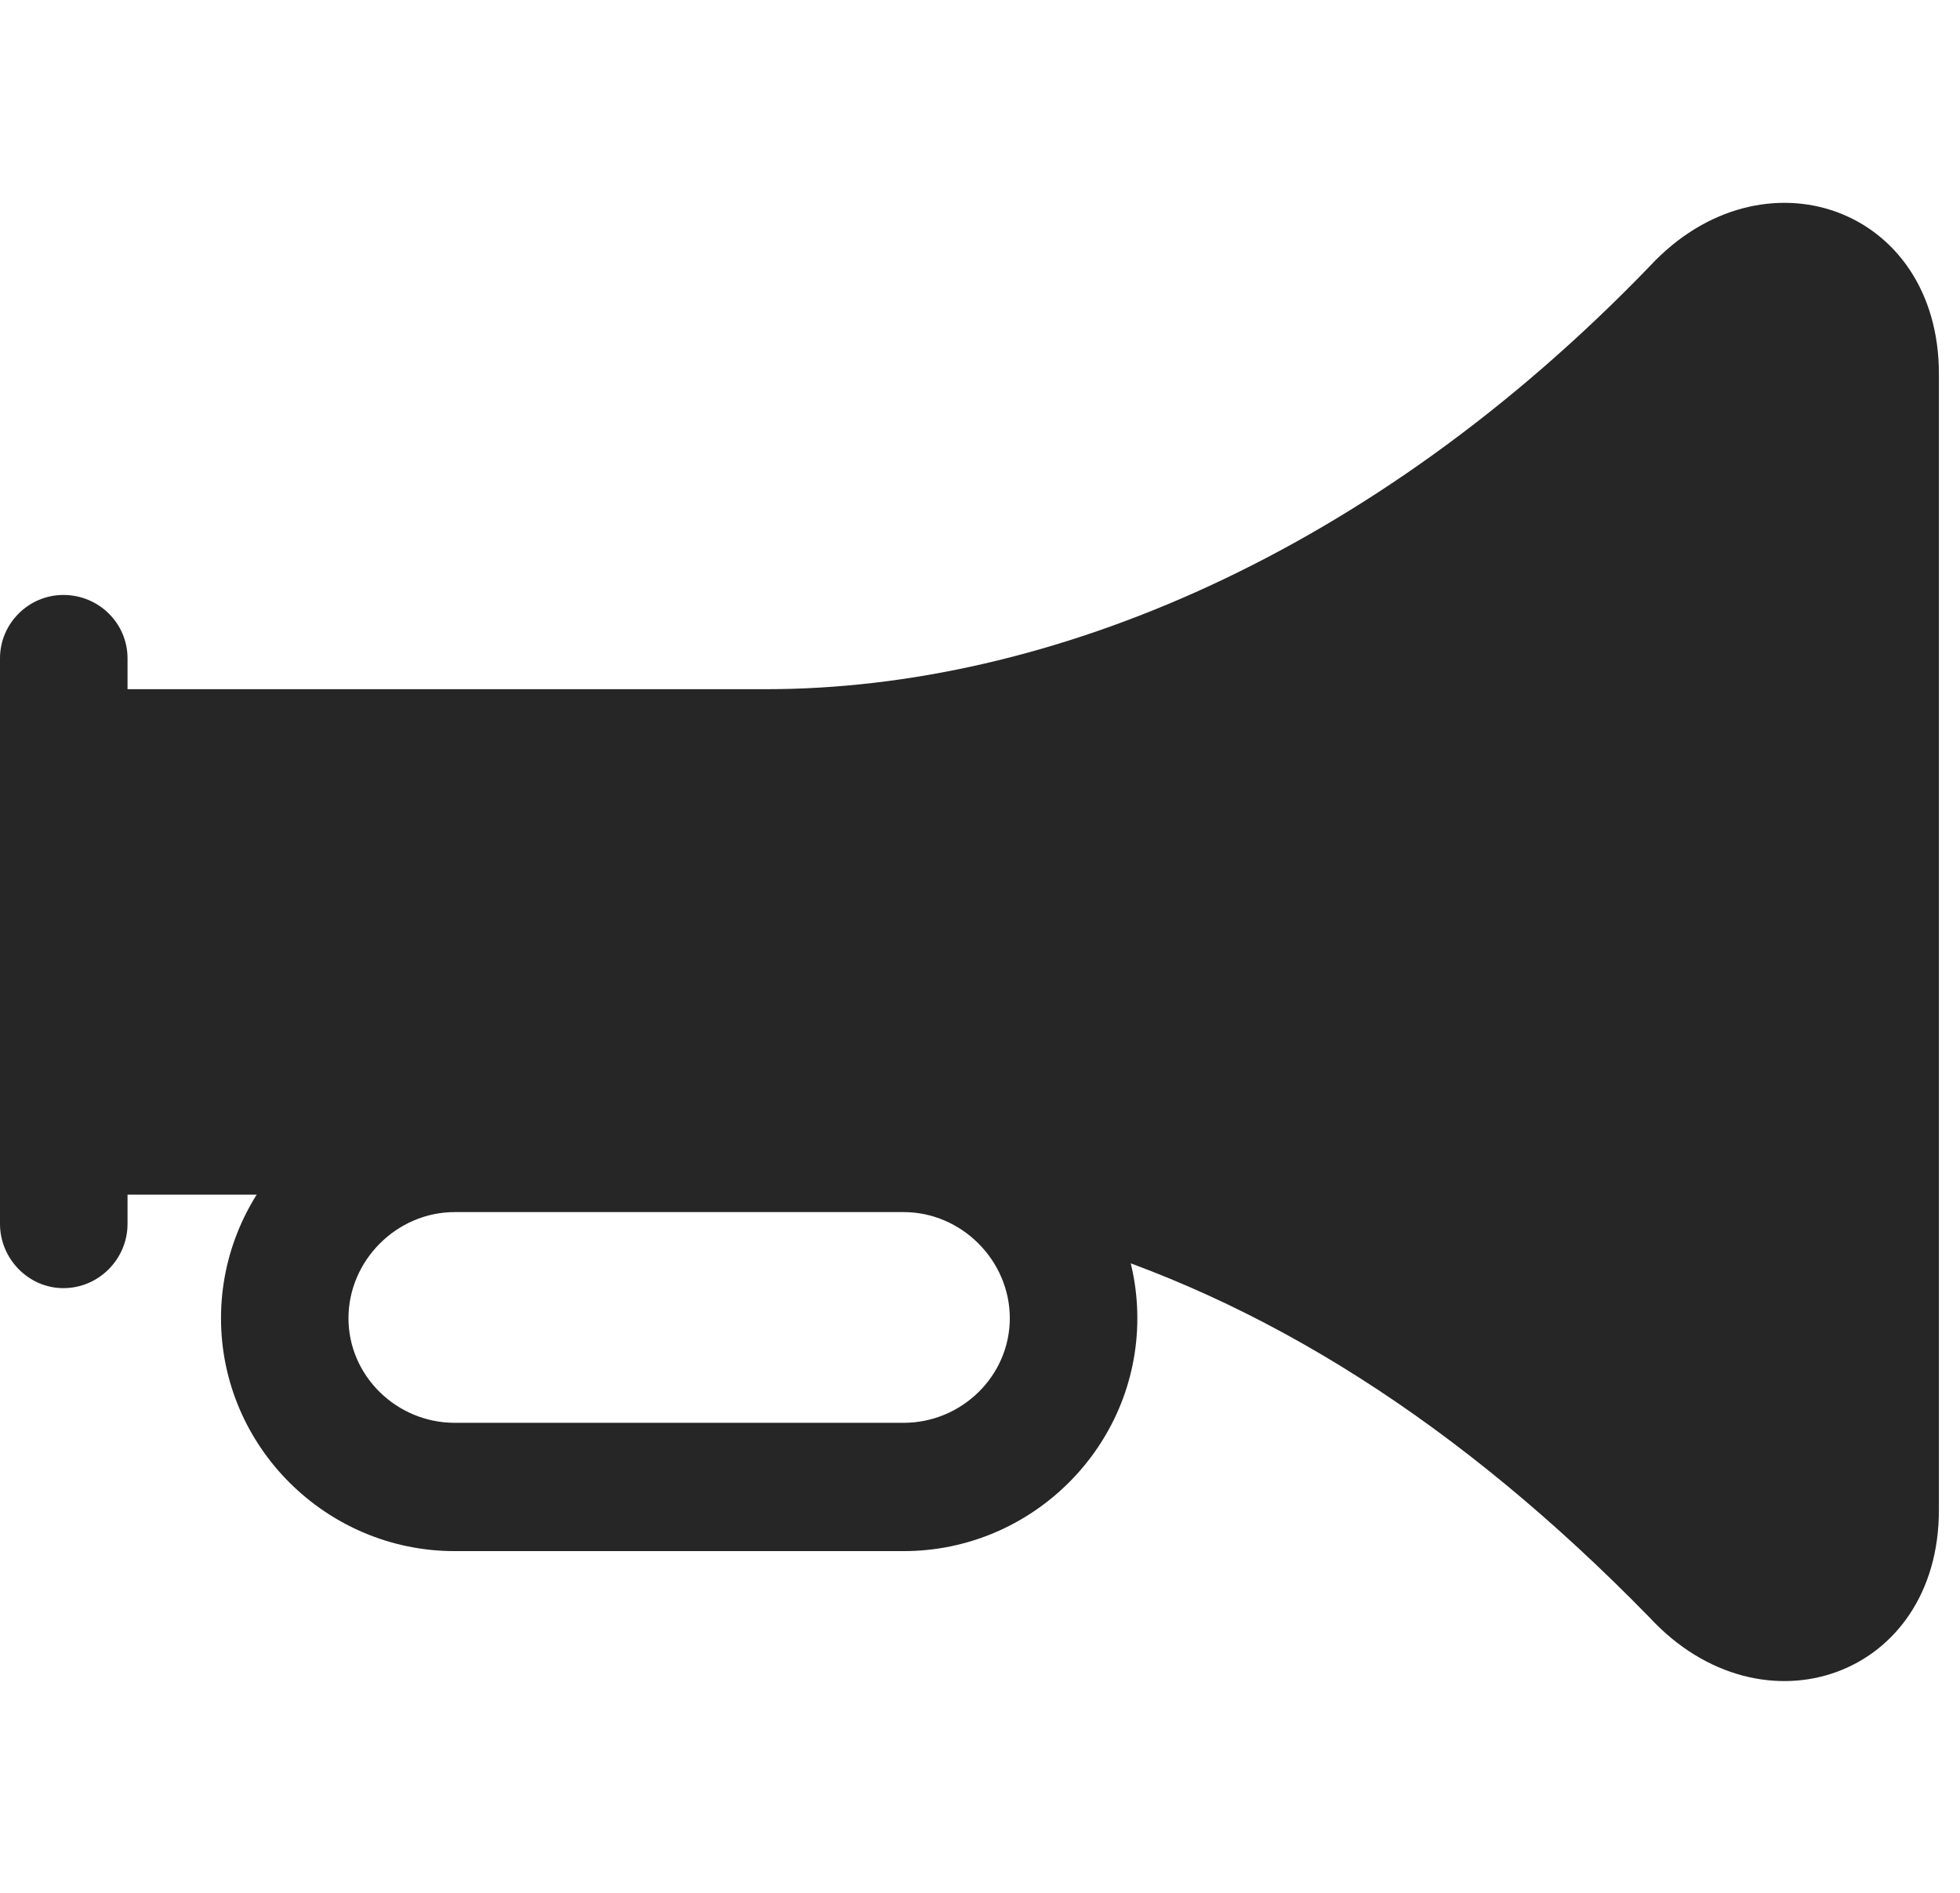 <svg width="29" height="28" viewBox="0 0 29 28" fill="none" xmlns="http://www.w3.org/2000/svg">
<path d="M0.938 17.672H11.332C12.645 17.672 14.109 17.883 15.598 18.316C18.691 19.207 21.609 21.059 24.41 23.93C26.074 25.723 28.688 24.809 28.688 22.336V5.531C28.688 3.059 26.074 2.145 24.41 3.938C20.297 8.203 15.516 10.195 11.332 10.195H0.938V17.672ZM0.938 19.055C1.465 19.055 1.887 18.621 1.887 18.105V9.738C1.887 9.223 1.465 8.801 0.938 8.801C0.422 8.801 0 9.223 0 9.738V18.105C0 18.621 0.422 19.055 0.938 19.055ZM3.27 19.5C3.27 21.398 4.828 22.945 6.727 22.945H13.371C15.27 22.945 16.828 21.398 16.828 19.5C16.828 17.602 15.27 16.043 13.371 16.043H6.727C4.828 16.043 3.27 17.602 3.27 19.5ZM5.156 19.5C5.156 18.645 5.871 17.93 6.727 17.93H13.371C14.227 17.93 14.941 18.645 14.941 19.5C14.941 20.355 14.227 21.047 13.371 21.047H6.727C5.871 21.047 5.156 20.355 5.156 19.5Z" fill="black" fill-opacity="0.85"/>
</svg>
